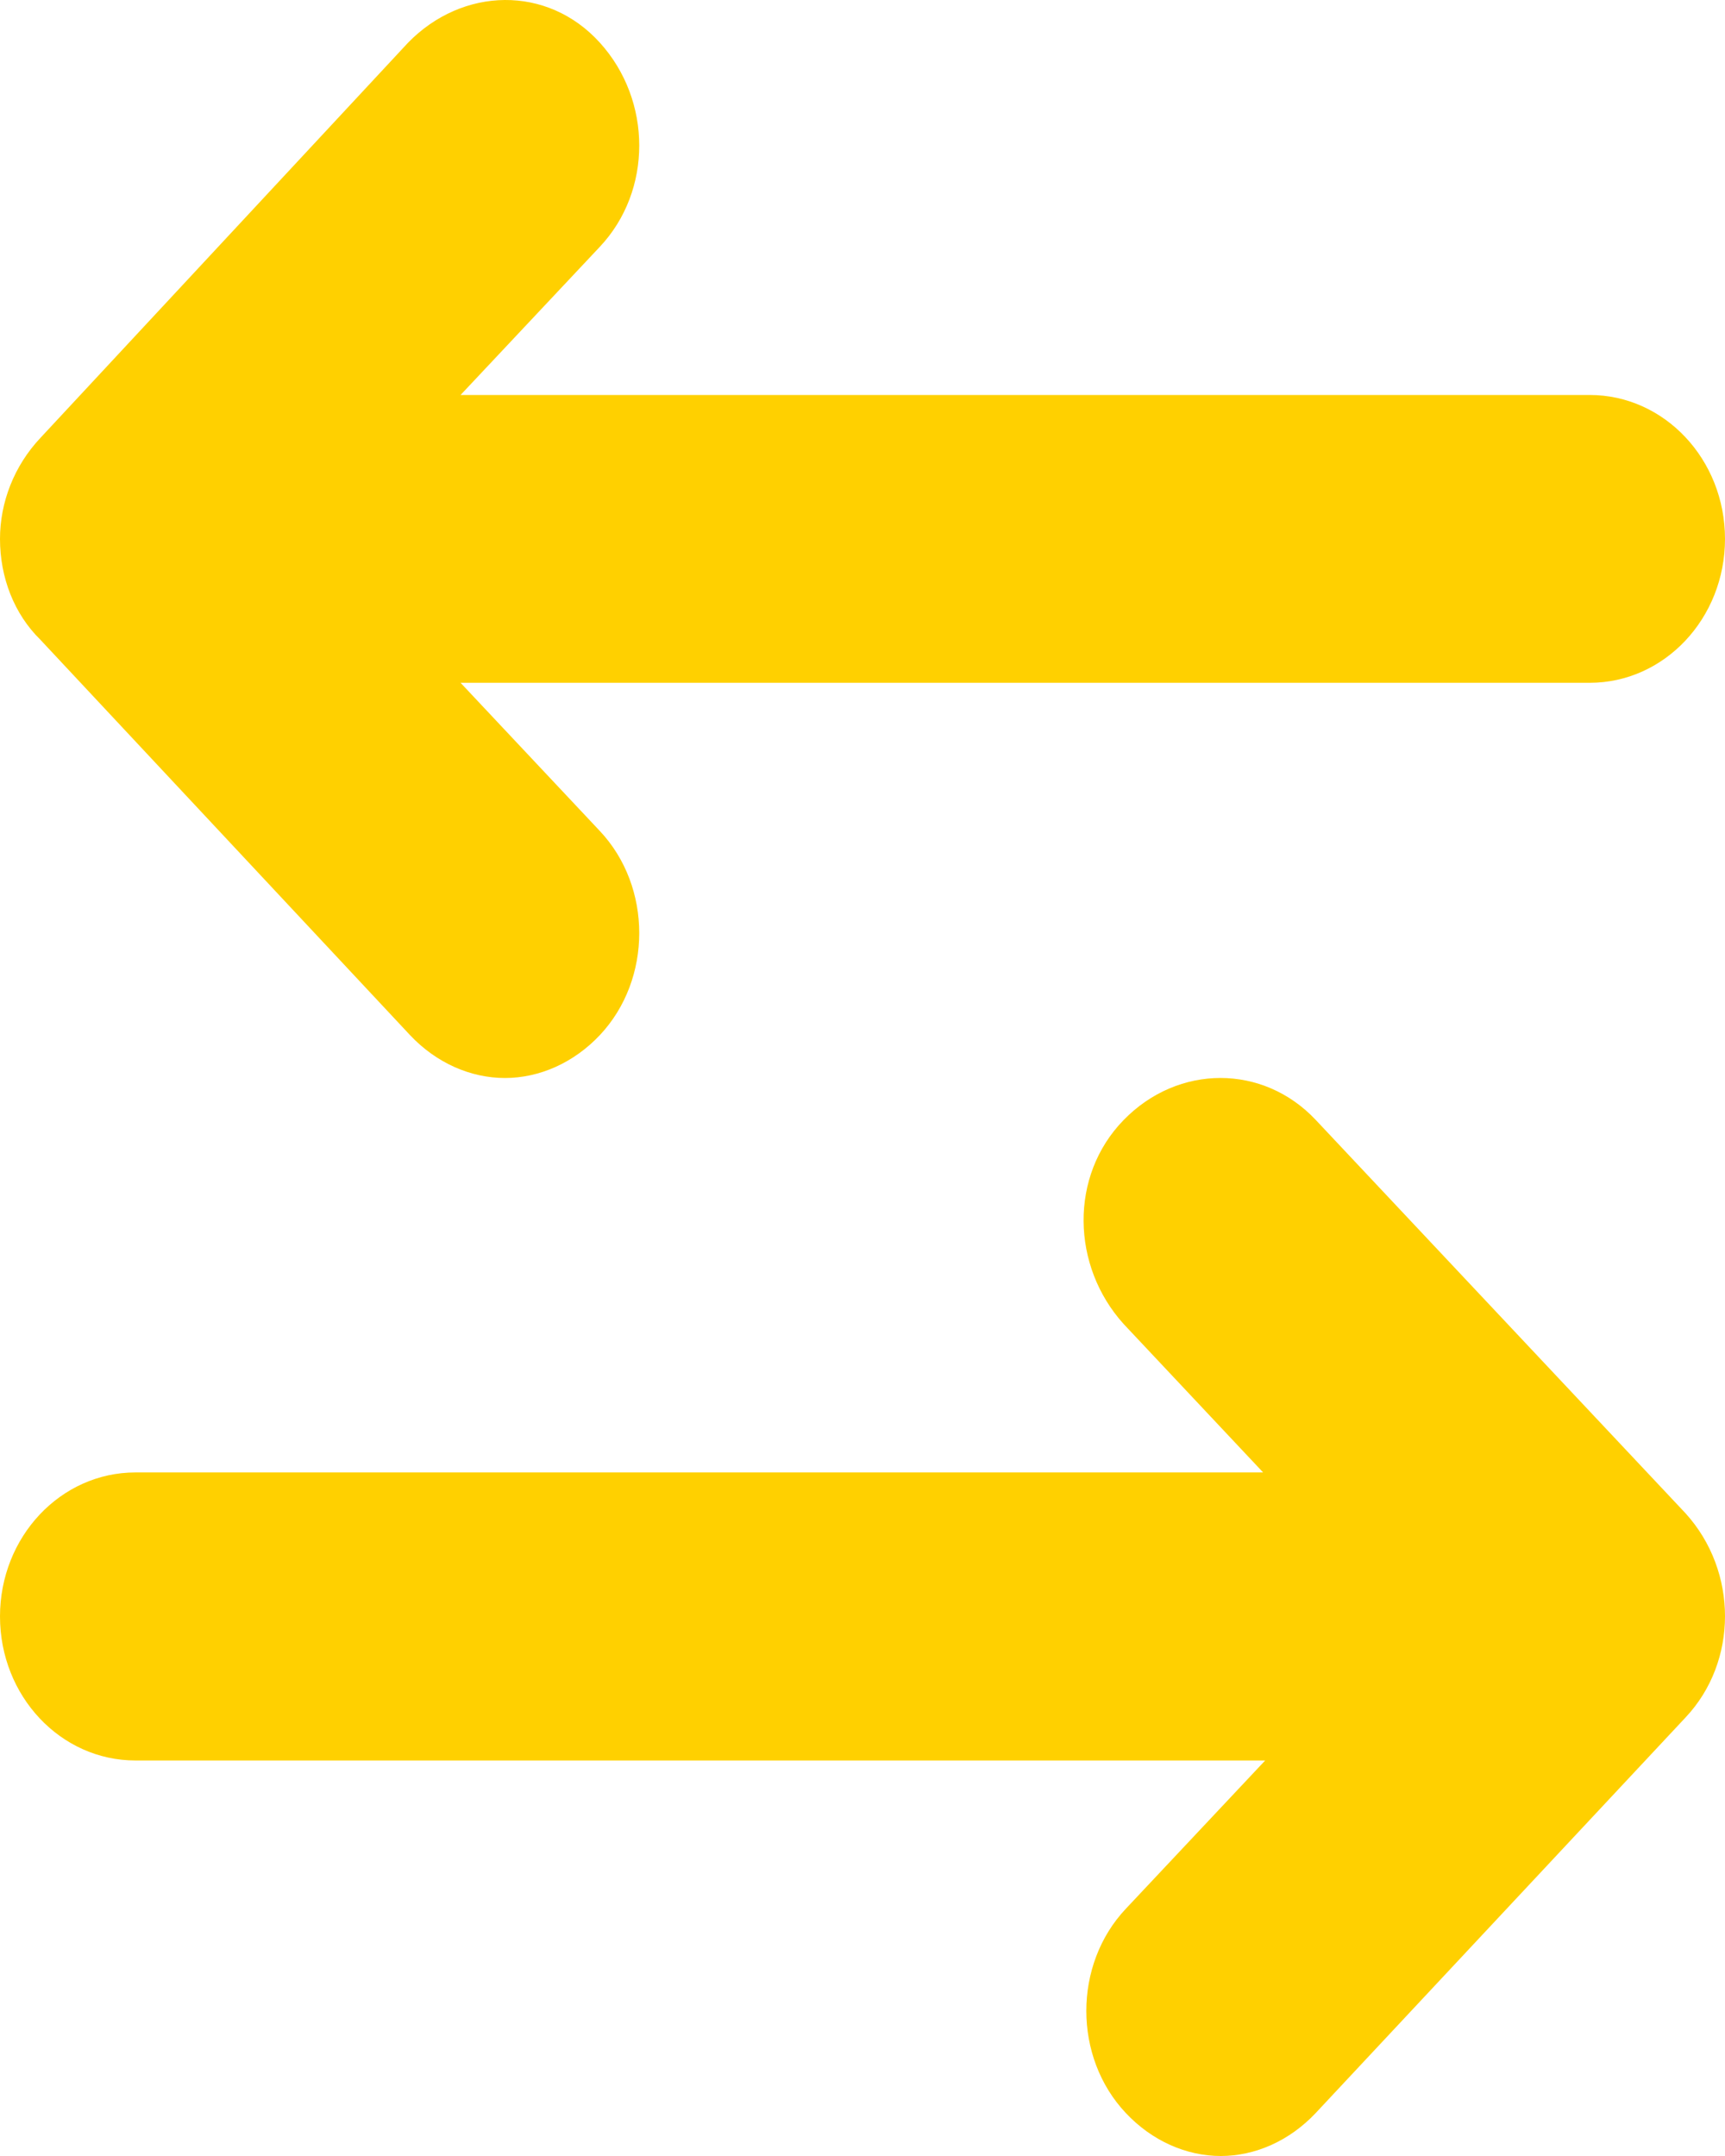 <svg width="16" height="20" viewBox="0 0 16 20" fill="none" xmlns="http://www.w3.org/2000/svg">
<path d="M3.803 9.602C4.047 9.861 4.365 10 4.684 10C5.002 10 5.321 9.86 5.564 9.602C6.051 9.084 6.051 8.227 5.564 7.709L4.272 6.334H14.745C15.438 6.334 16 5.736 16 4.999C16 4.262 15.438 3.664 14.745 3.664H4.272L5.564 2.289C6.051 1.771 6.051 0.934 5.564 0.396C5.077 -0.142 4.29 -0.122 3.785 0.396L0.375 4.062C0.131 4.321 0 4.66 0 4.999C0 5.357 0.131 5.696 0.375 5.935L3.803 9.602Z" fill="#FFD000"/>
<path d="M12.204 10.389C11.716 9.87 10.929 9.87 10.423 10.389C9.917 10.907 9.936 11.745 10.423 12.283L11.716 13.659H1.256C0.562 13.659 0 14.257 0 14.995C0 15.733 0.562 16.331 1.256 16.331H11.735L10.442 17.707C9.954 18.225 9.954 19.083 10.442 19.601C10.685 19.86 11.004 20 11.323 20C11.642 20 11.96 19.86 12.204 19.601L15.634 15.932C16.122 15.414 16.122 14.576 15.634 14.038L12.204 10.389Z" fill="#FFD000"/>
</svg>

